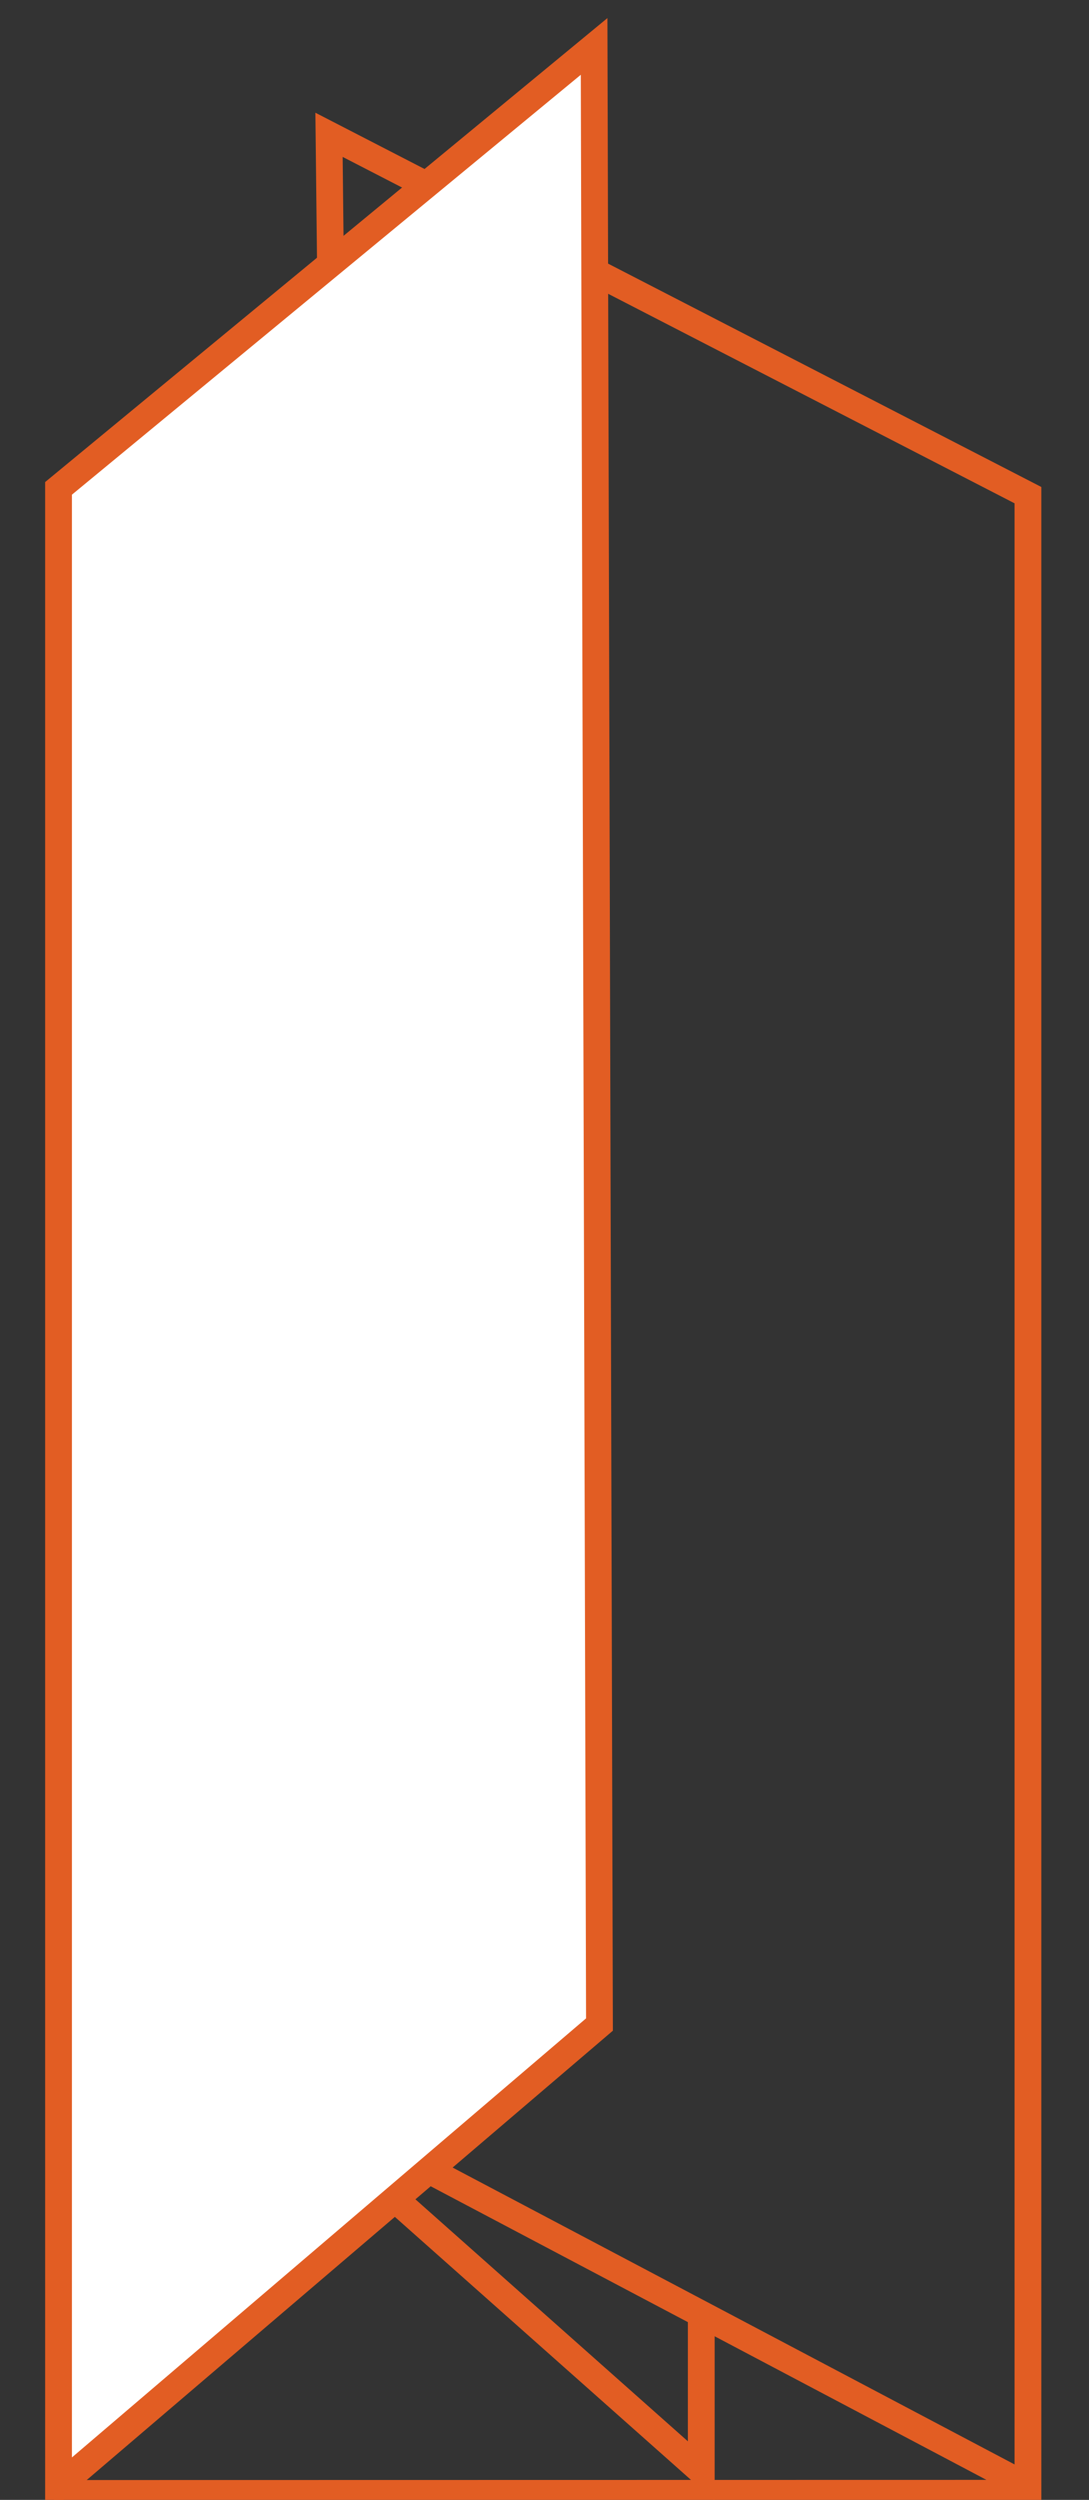 <svg width="61" height="140" viewBox="0 0 61 140" fill="none" xmlns="http://www.w3.org/2000/svg">
<rect x="0" y="0" width="61" height="140" fill="#333333" stroke="none"/>
<g clip-path="url(#clip0)">
<path d="M3 139.64L57.86 139.63M57.58 27.73L18.43 7.55L19.66 119.23L57.58 139.26V27.73Z" stroke="#E25D23" stroke-width="1.5" stroke-miterlimit="22.926"/>
<path fill-rule="evenodd" clip-rule="evenodd" d="M3.279 27.35L33.279 2.6L33.579 113.38L3.279 139.25V27.35Z" fill="white" stroke="#E25D23" stroke-width="1.5" stroke-miterlimit="22.926"/>
<path d="M22.131 123.16L39.281 138.39V129.77" stroke="#E25D23" stroke-width="1.5" stroke-miterlimit="22.926"/>
</g>
<defs>
<clipPath id="clip0">
<rect width="61" height="140" fill="white"/>
</clipPath>
</defs>
</svg>
